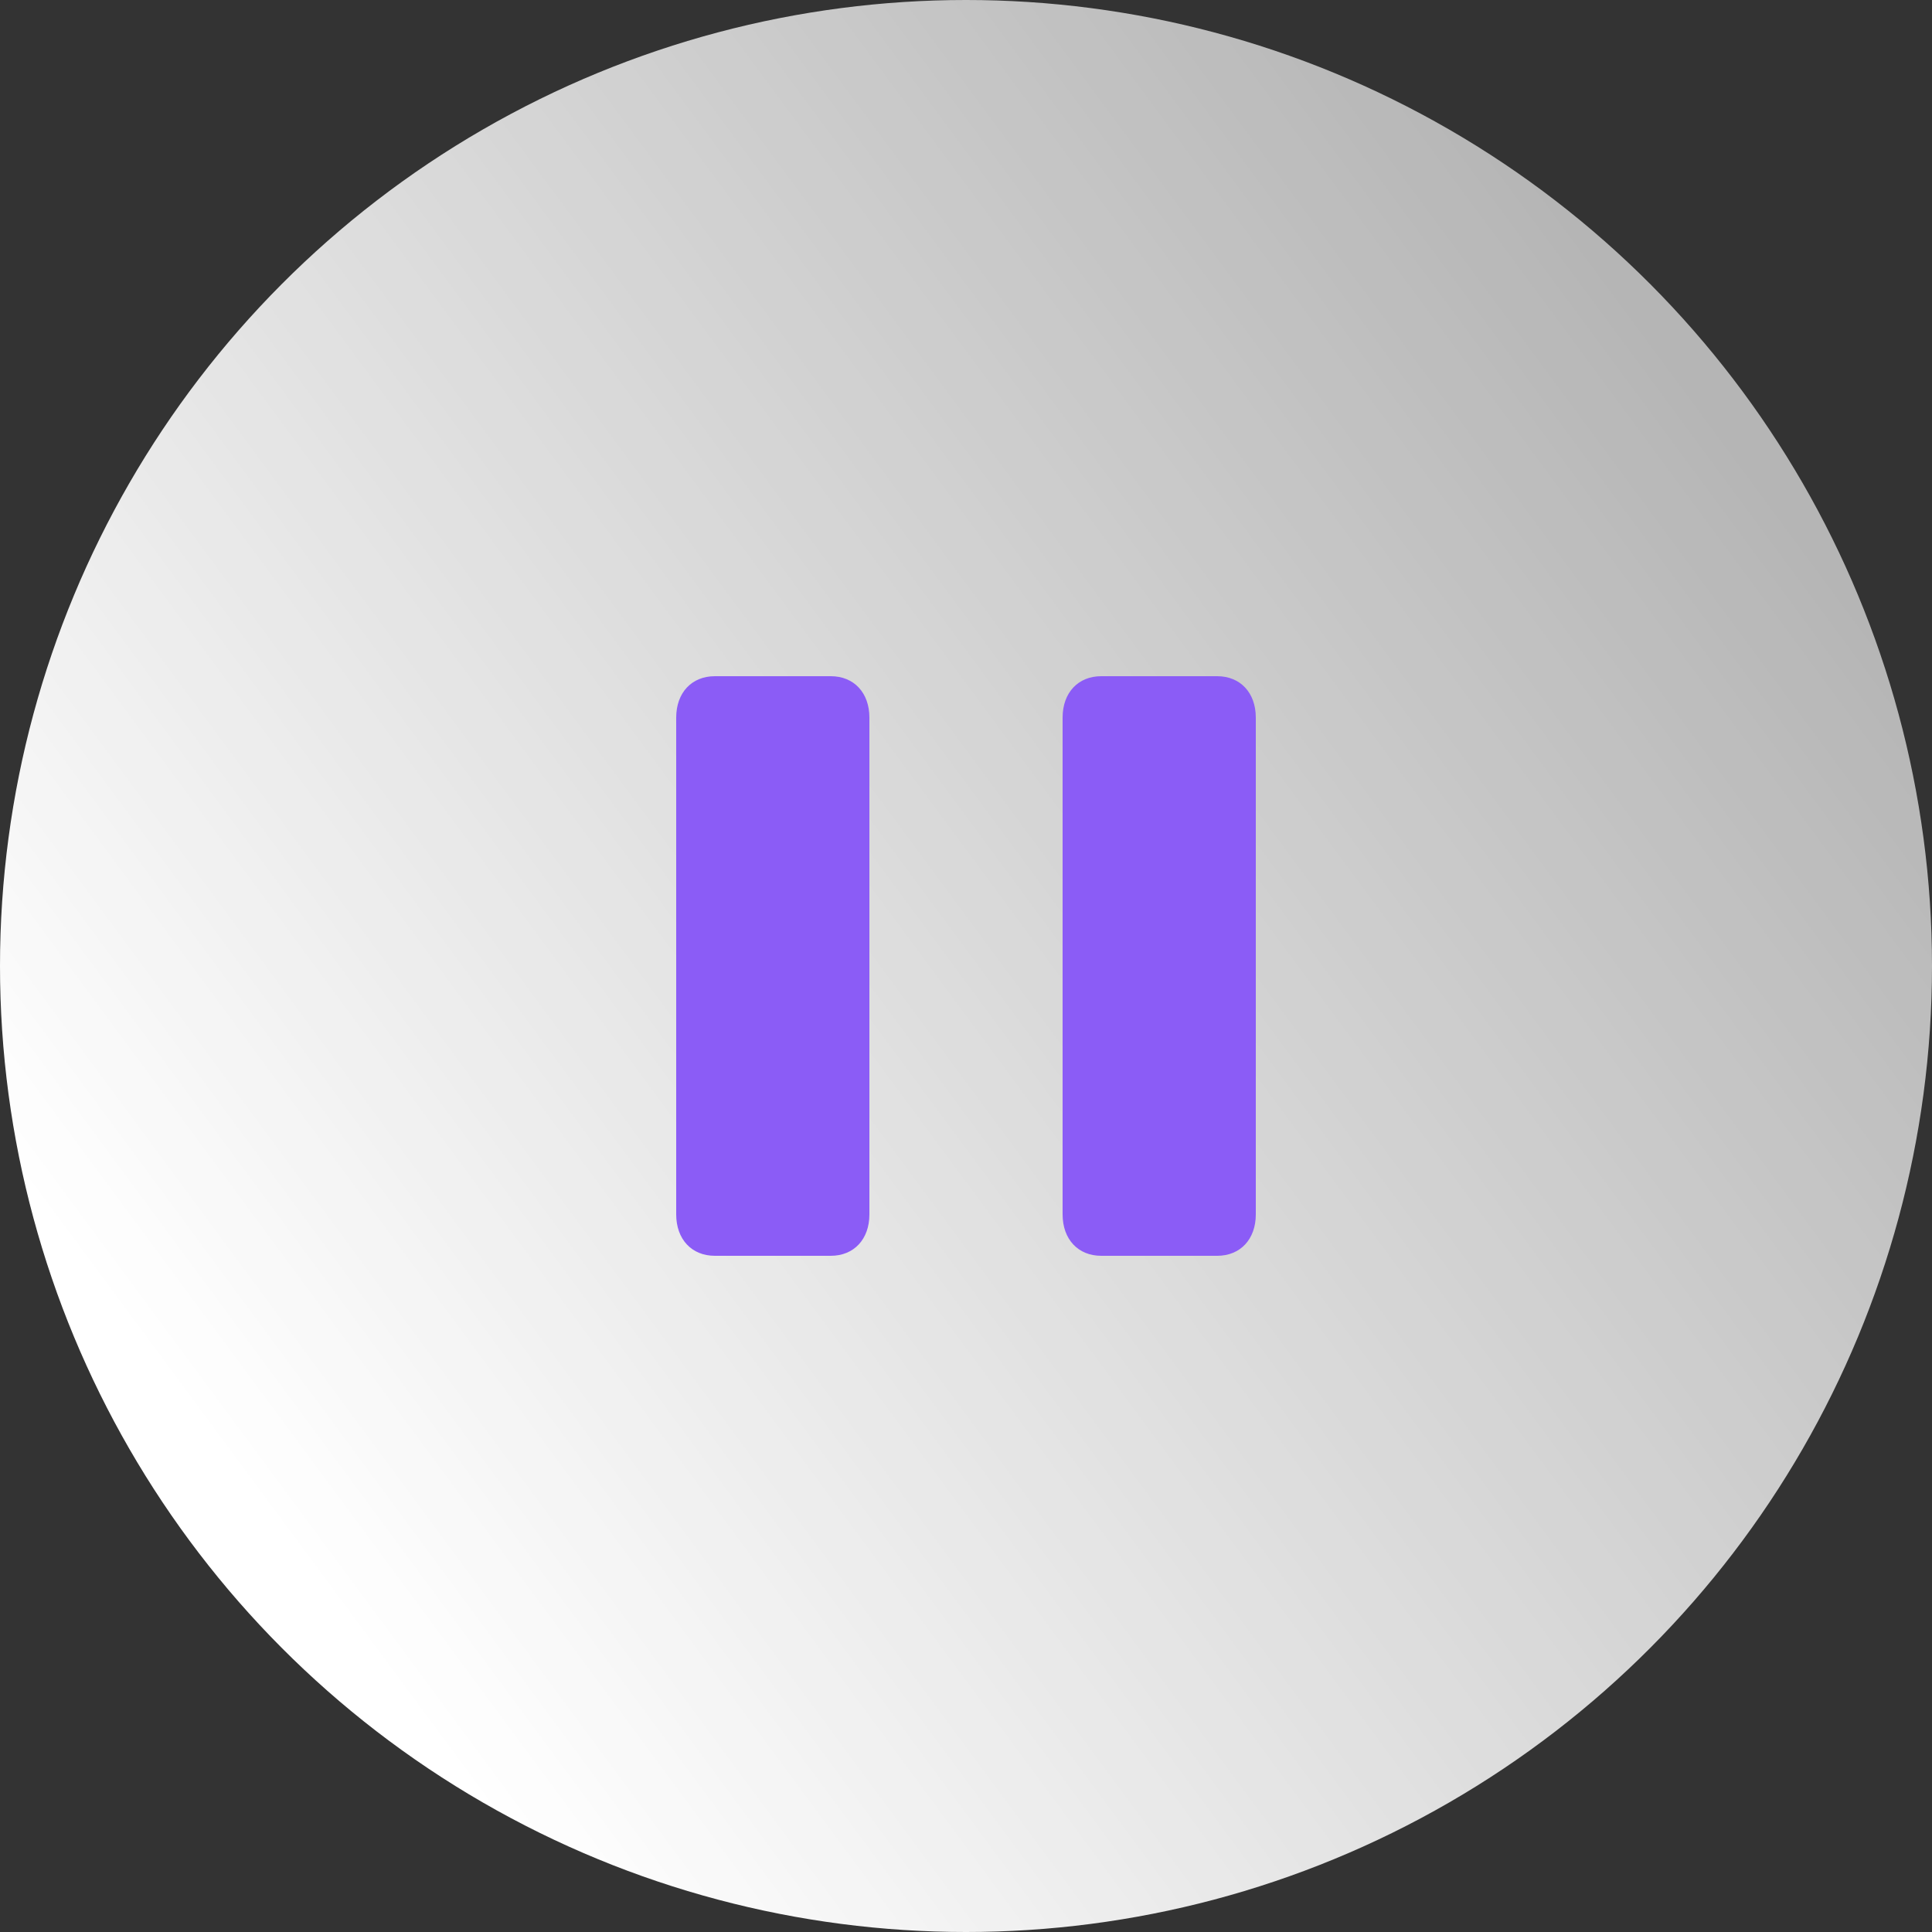 <svg width="40" height="40" viewBox="0 0 40 40" fill="none" xmlns="http://www.w3.org/2000/svg">
<rect x="0" y="0" width="40" height="40" fill="#333333" stroke="none"/>
<g id="Play - CTA">
<circle id="Oval" cx="20" cy="20" r="20" fill="url(#paint0_linear_0_62)"/>
<path id="Combined Shape" fill-rule="evenodd" clip-rule="evenodd" d="M14.8 14H17.2C17.68 14 18 14.343 18 14.857V25.143C18 25.657 17.68 26 17.2 26H14.8C14.32 26 14 25.657 14 25.143V14.857C14 14.343 14.32 14 14.8 14ZM22.8 14H25.2C25.68 14 26 14.343 26 14.857V25.143C26 25.657 25.68 26 25.2 26H22.8C22.32 26 22 25.657 22 25.143V14.857C22 14.343 22.32 14 22.8 14Z" fill="#8B5CF6"/>
</g>
<defs>
<linearGradient id="paint0_linear_0_62" x1="23.977" y1="-6.848" x2="-6.237" y2="15.492" gradientUnits="userSpaceOnUse">
<stop stop-color="white" stop-opacity="0.64"/>
<stop offset="1" stop-color="white"/>
</linearGradient>
</defs>
</svg>
